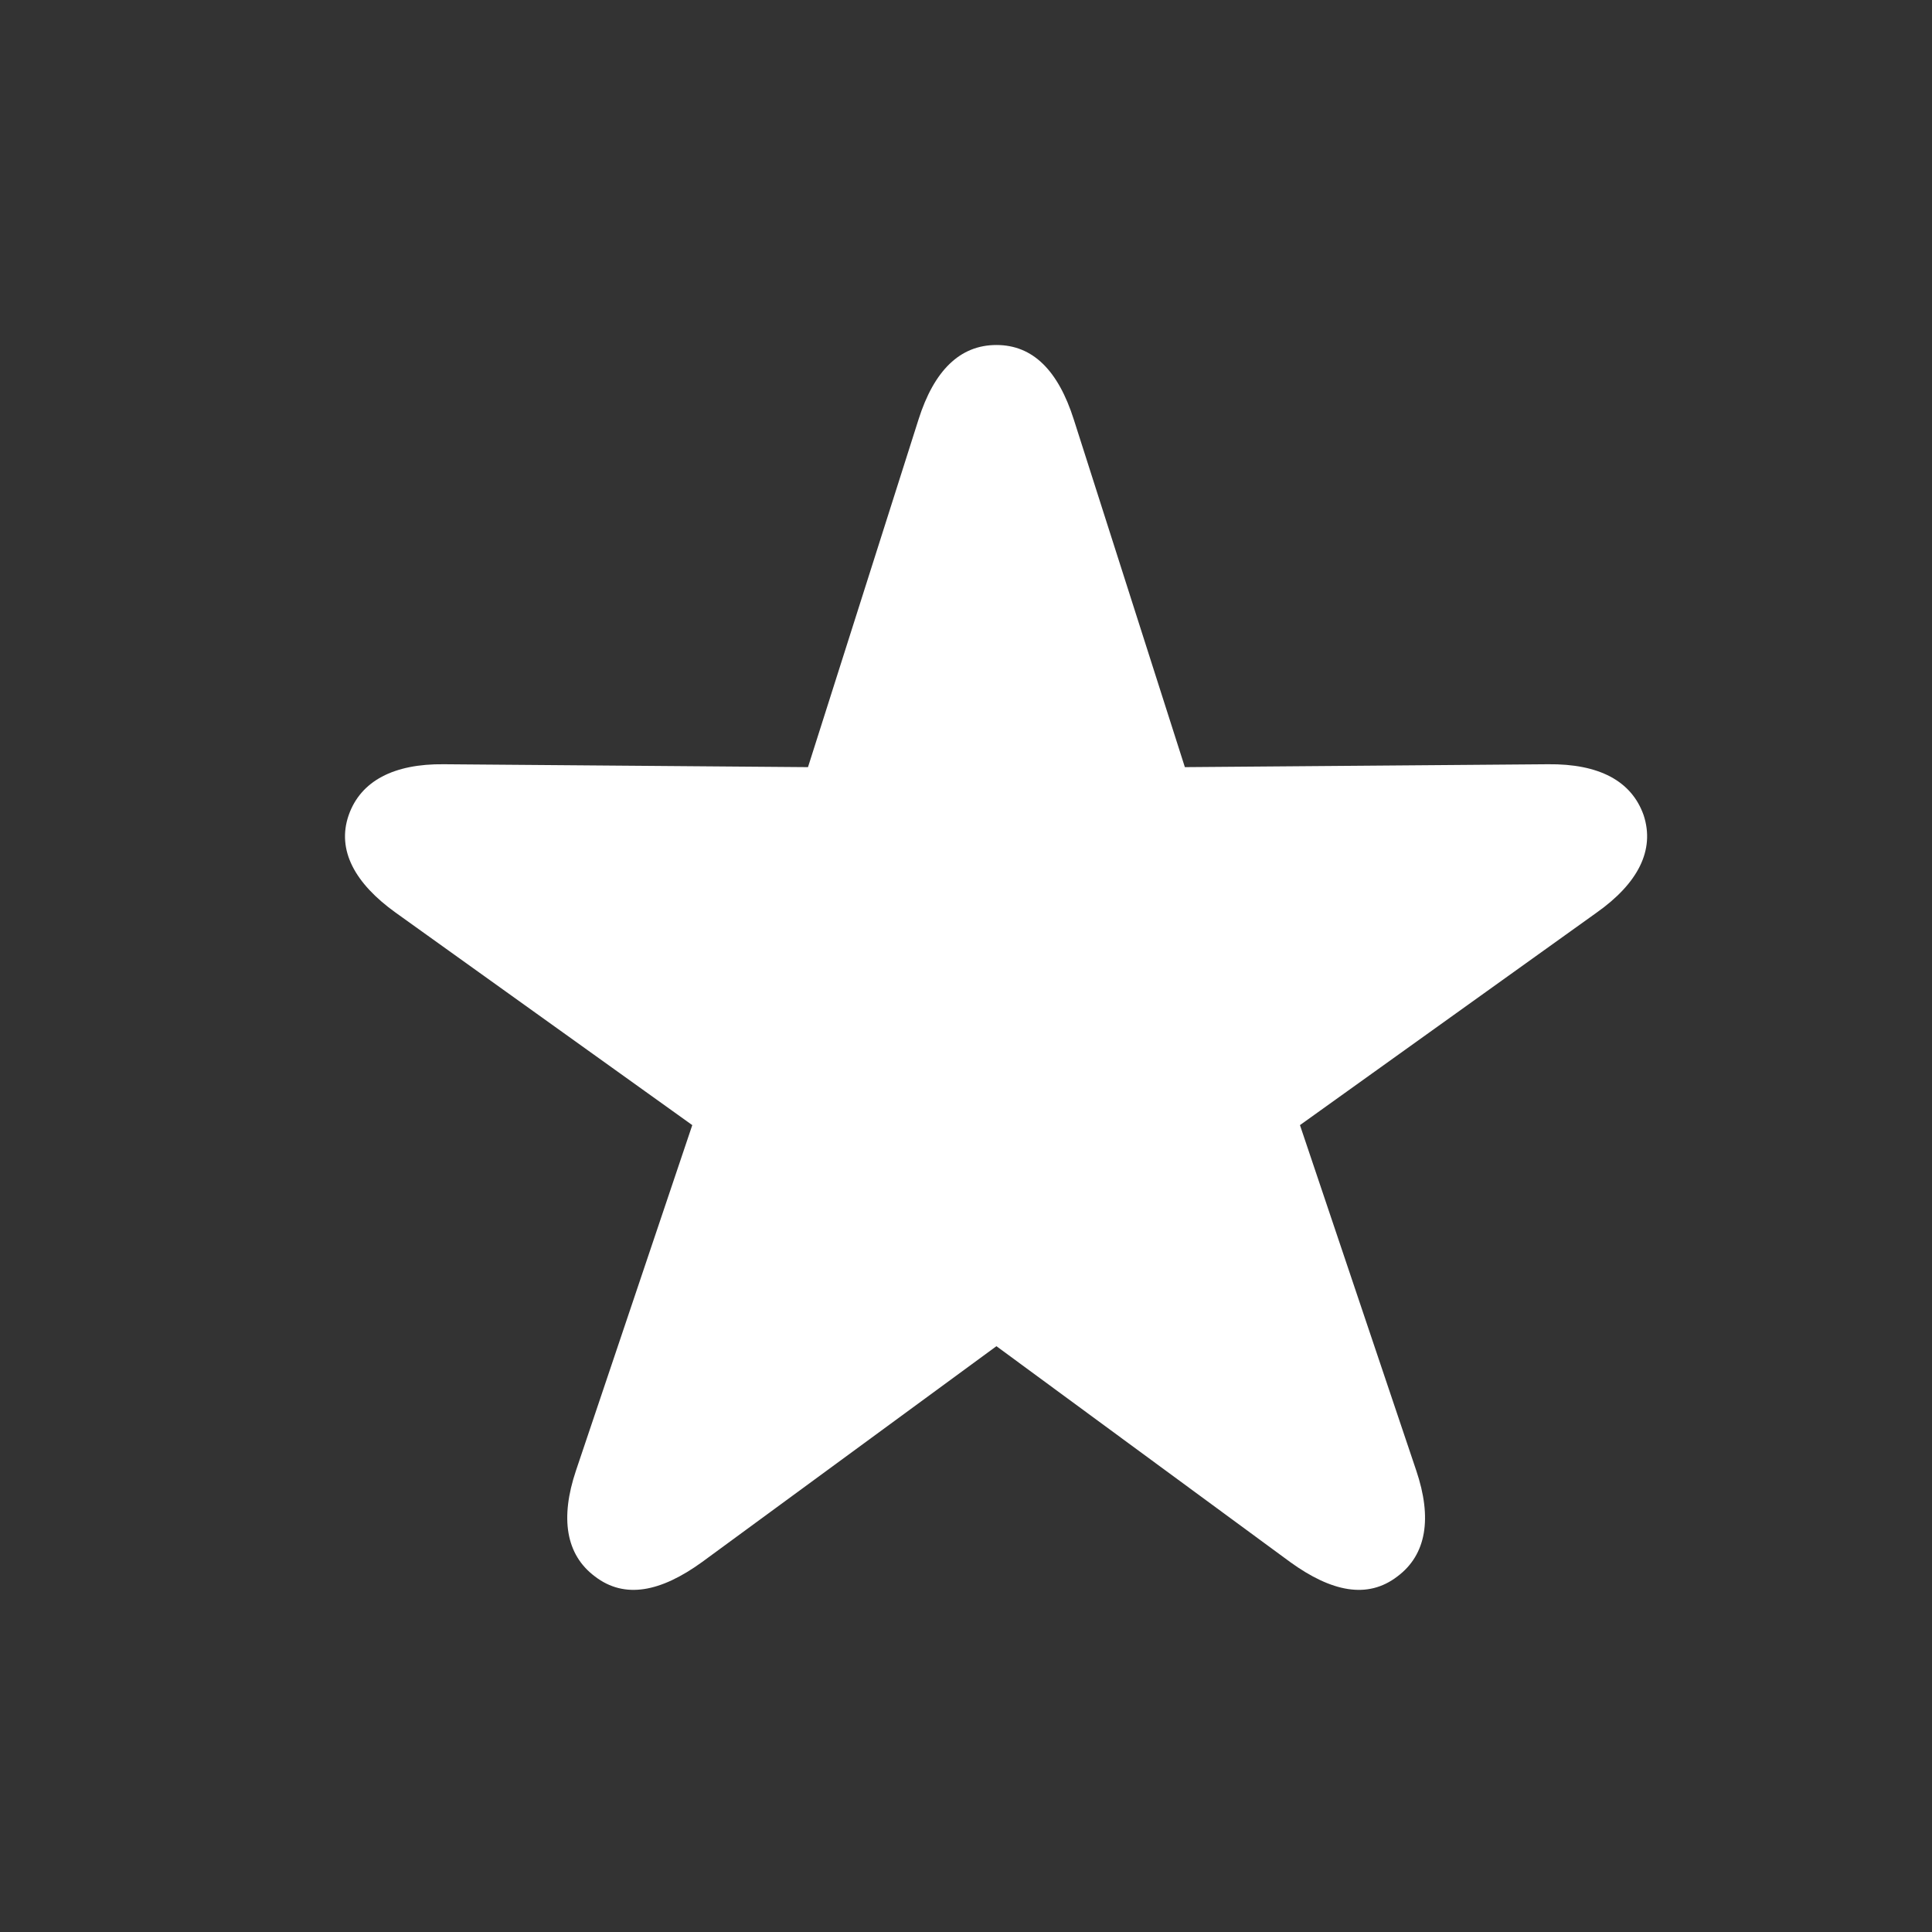 <svg width="28" height="28" viewBox="0 0 28 28" fill="none" xmlns="http://www.w3.org/2000/svg">
    <rect x="0" y="0" width="28" height="28" fill="#333333" stroke="none"/>
    <path
        d="M20.252 22.847C20.675 22.531 20.758 22 20.525 21.311L18.84 16.306L23.14 13.226C23.738 12.803 23.987 12.321 23.821 11.815C23.646 11.317 23.173 11.068 22.435 11.076L17.172 11.118L15.562 6.079C15.337 5.373 14.972 5 14.441 5C13.91 5 13.536 5.373 13.312 6.079L11.71 11.118L6.431 11.076C5.709 11.068 5.227 11.317 5.053 11.815C4.878 12.321 5.144 12.803 5.733 13.226L10.033 16.306L8.348 21.311C8.116 22 8.199 22.531 8.622 22.847C9.054 23.179 9.577 23.071 10.174 22.639L14.441 19.51L18.699 22.639C19.297 23.071 19.82 23.179 20.252 22.847Z"
        fill="white" />
</svg>